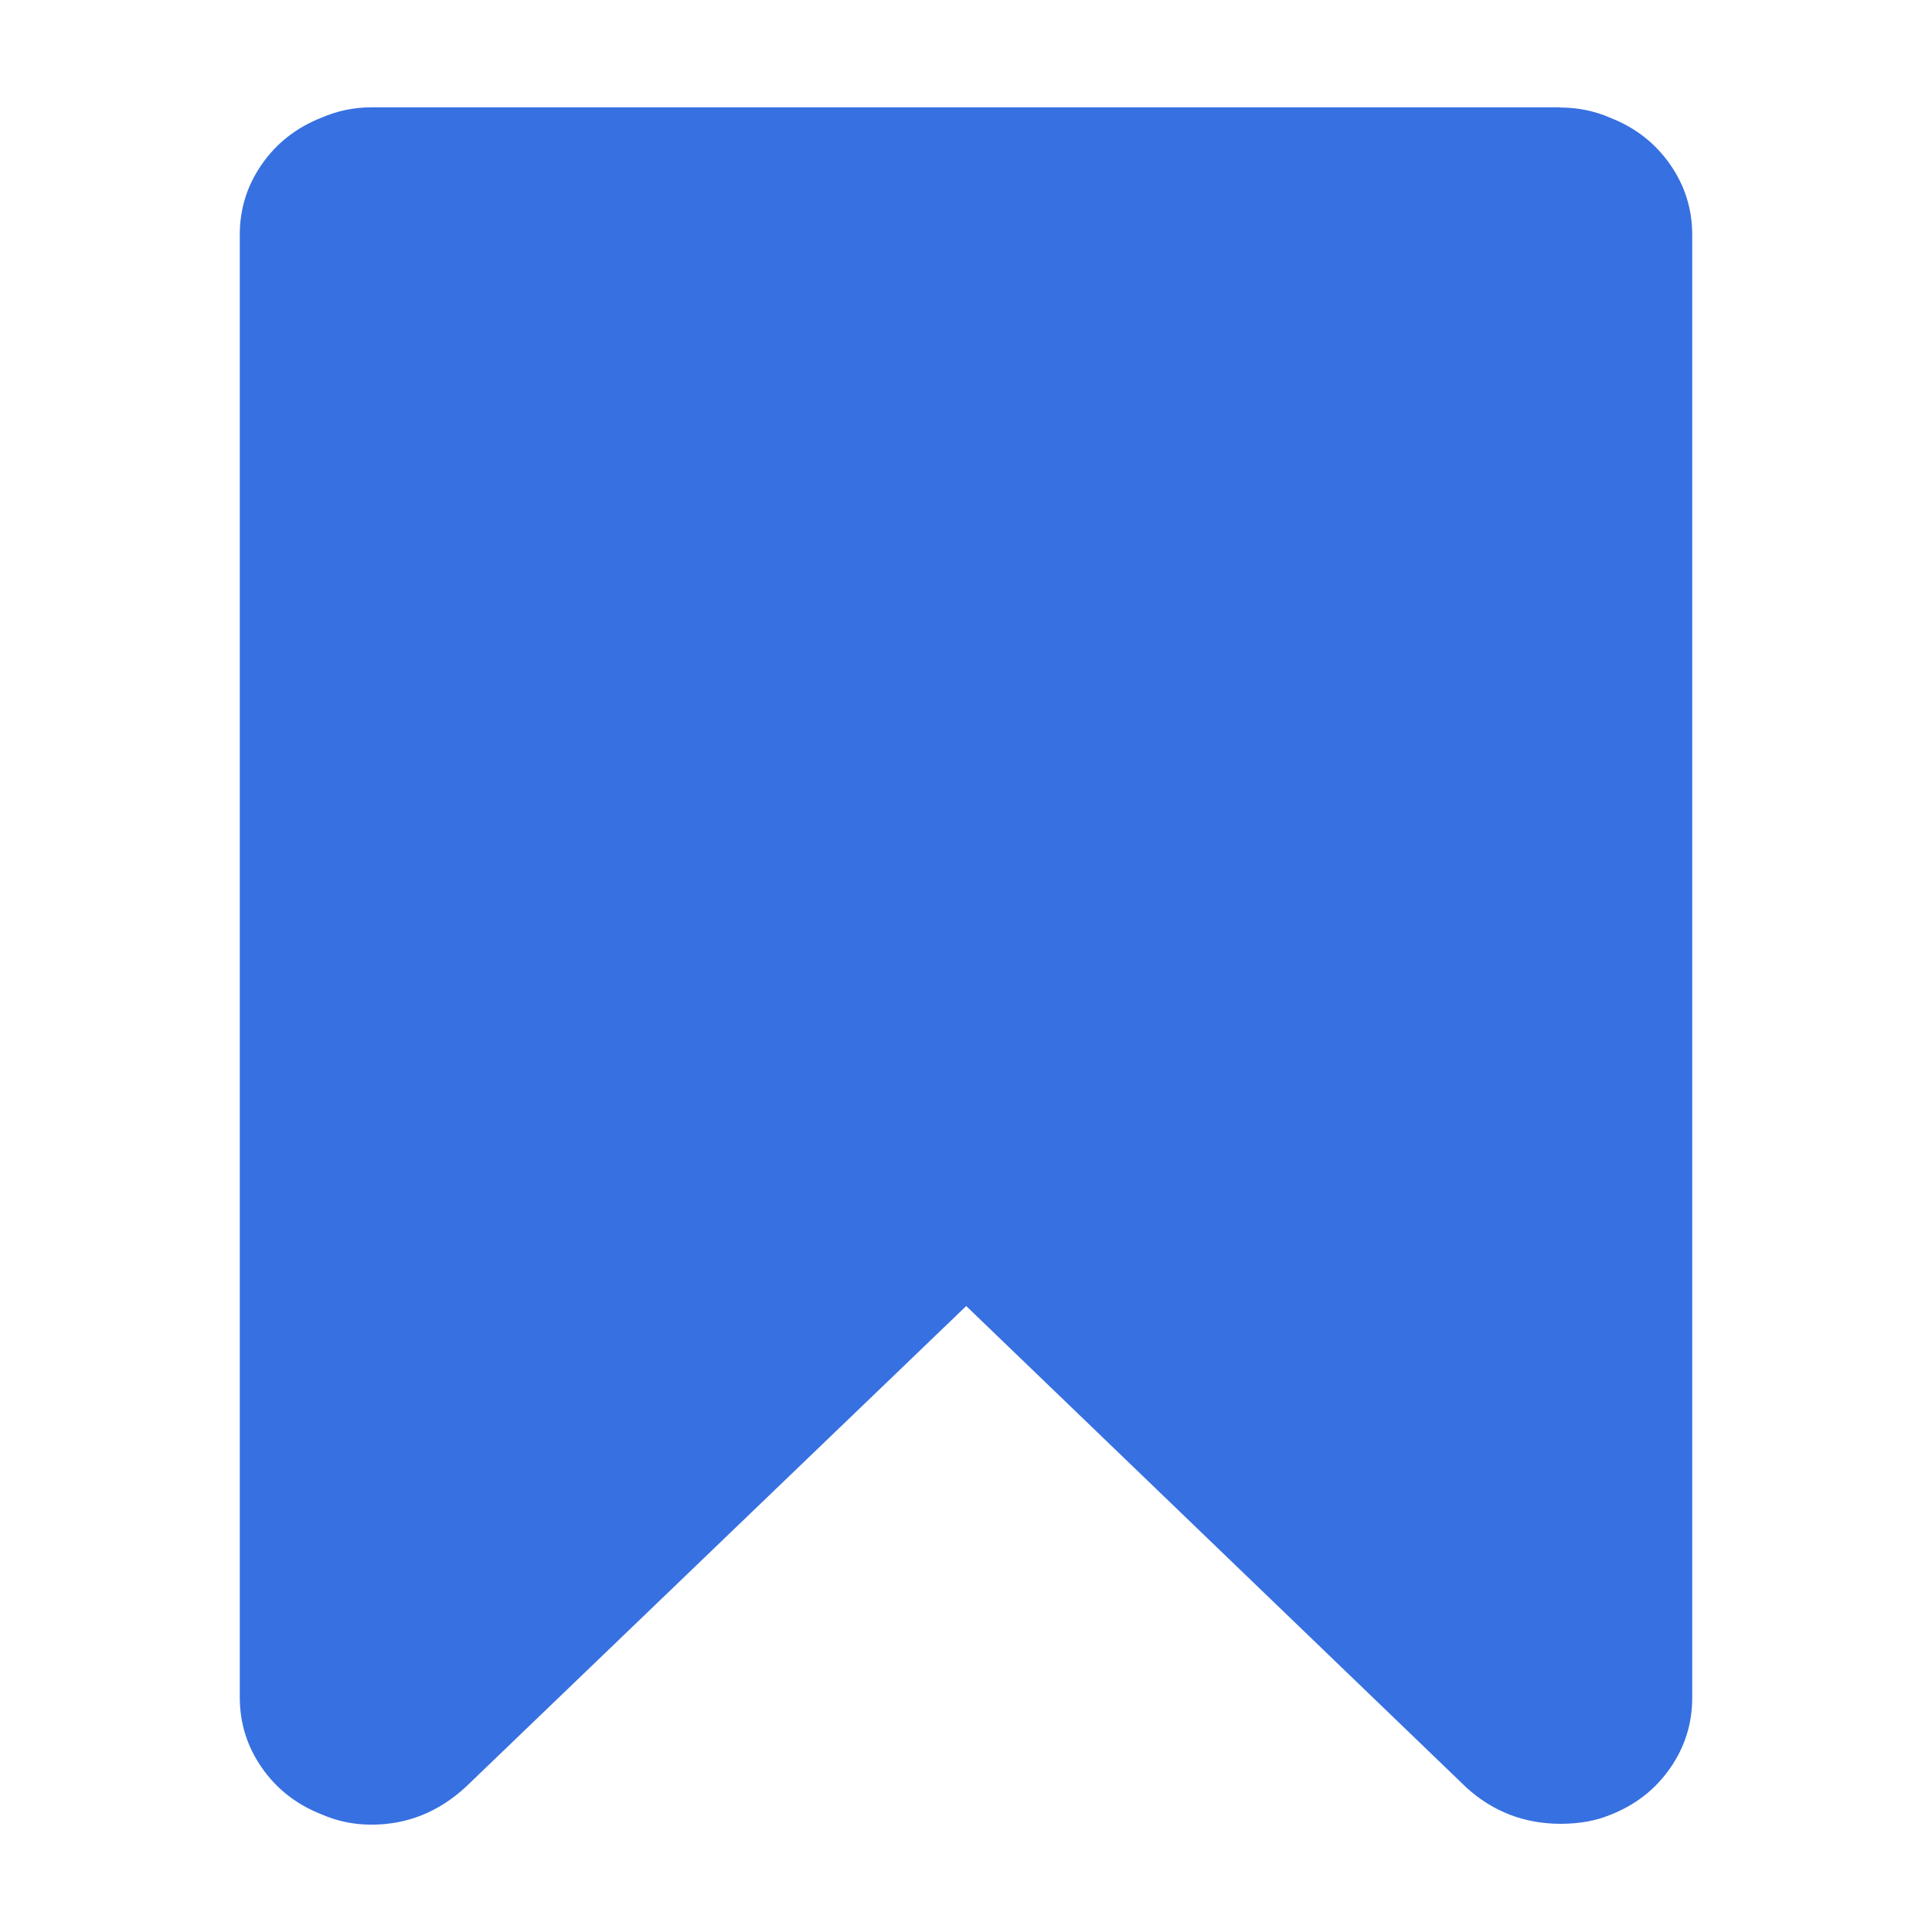 <?xml version="1.0" standalone="no"?><!DOCTYPE svg PUBLIC "-//W3C//DTD SVG 1.1//EN" "http://www.w3.org/Graphics/SVG/1.1/DTD/svg11.dtd"><svg t="1757416075097" class="icon" viewBox="0 0 1024 1024" version="1.1" xmlns="http://www.w3.org/2000/svg" p-id="1478" width="32" height="32" xmlns:xlink="http://www.w3.org/1999/xlink"><path d="M827.164 57.003c9.216 0 18.091 1.82 26.396 5.461 13.312 5.234 23.78 13.426 31.63 24.69s11.719 23.666 11.719 37.319v775.396c0 13.653-3.868 26.055-11.719 37.319-7.851 11.264-18.318 19.456-31.63 24.69-7.623 3.186-16.498 4.779-26.396 4.779-19.228 0-35.954-6.485-49.948-19.228l-265.102-255.204-265.33 254.976C232.334 960.512 215.609 967.111 196.836 967.111c-9.216 0-18.091-1.82-26.396-5.461-13.312-5.234-23.78-13.426-31.63-24.69-7.851-11.264-11.719-23.666-11.719-37.319V124.359c0-13.653 3.868-26.055 11.719-37.319 7.851-11.264 18.318-19.456 31.63-24.69 8.42-3.641 17.18-5.461 26.396-5.461h630.329v0.114z" fill="#3770E0" p-id="1479"></path></svg>